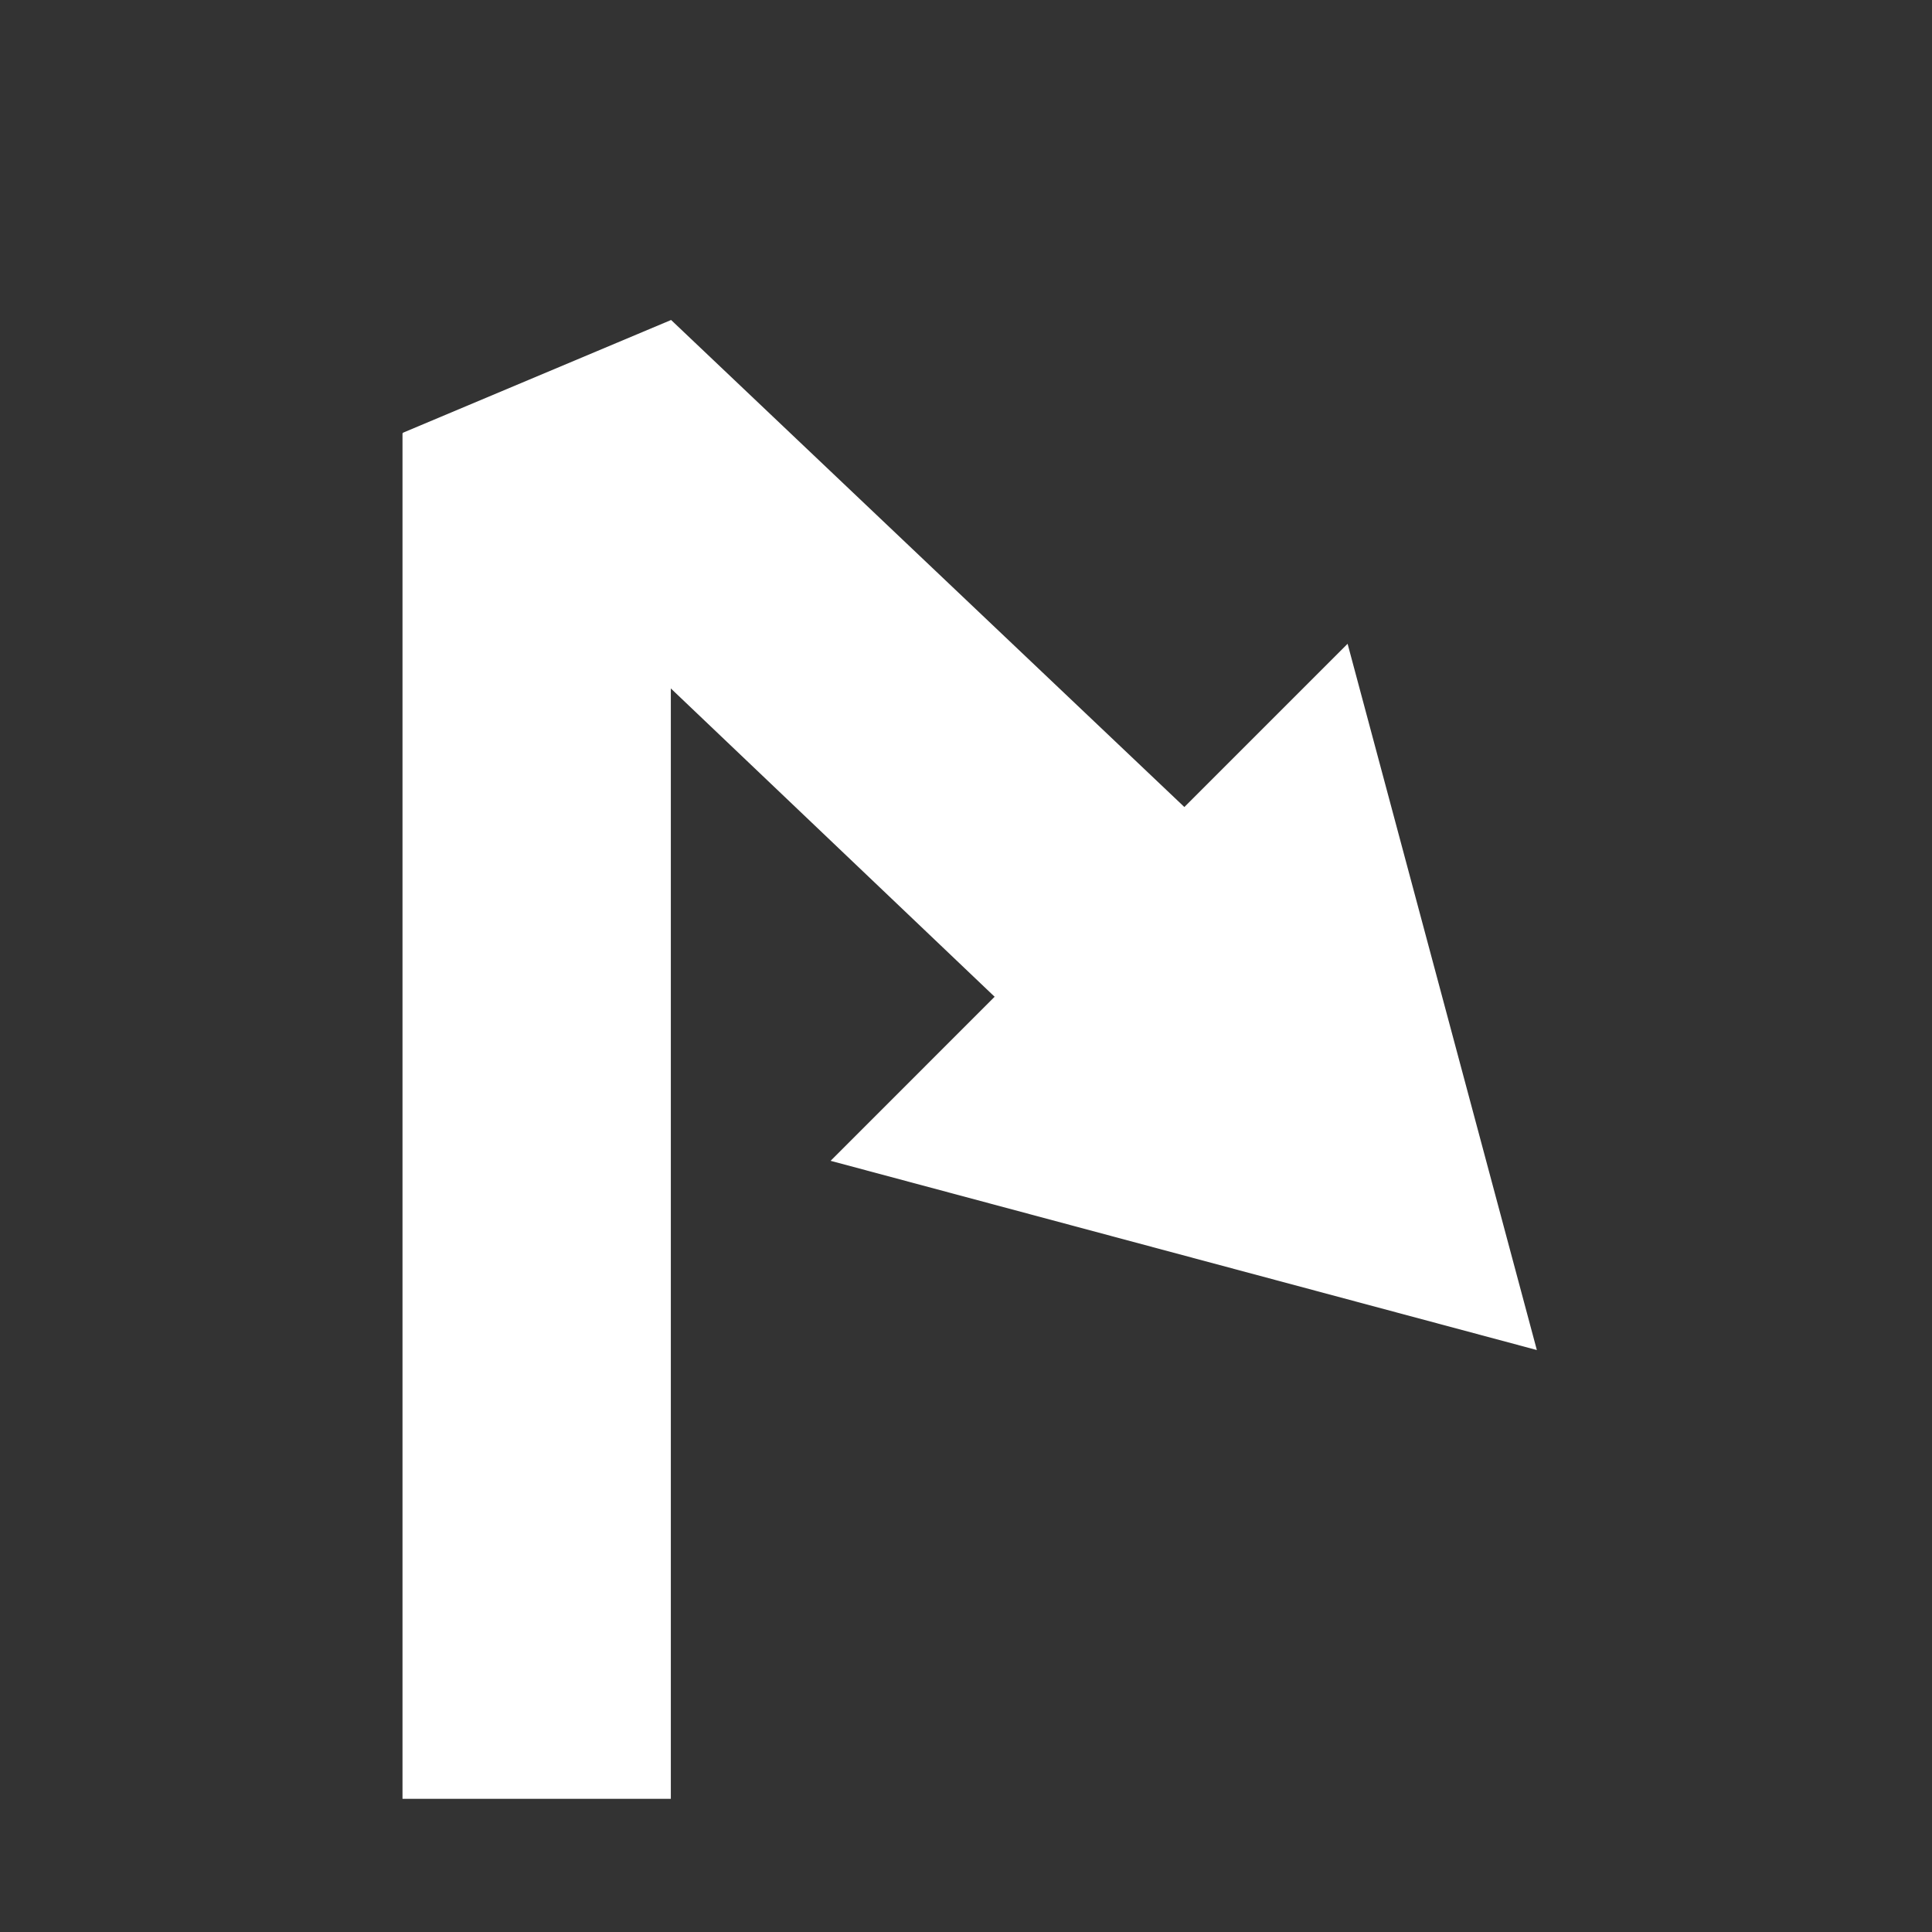 <svg height="72" width="72" xmlns="http://www.w3.org/2000/svg">
    <rect width="100%" height="100%" fill="#333333" stroke="none"/>
    <path d="M15.018,16.151L15,16.134L25.01,11.925L44.305,30.234L37.234,37.305L25,25.656L25,67.036L15,67.036L15,16.158L15.018,16.151Z" fill="white"/>
    <path d="M57.274,50.312l-26.32,-7.052l19.267,-19.268z" fill="white"/>
</svg>